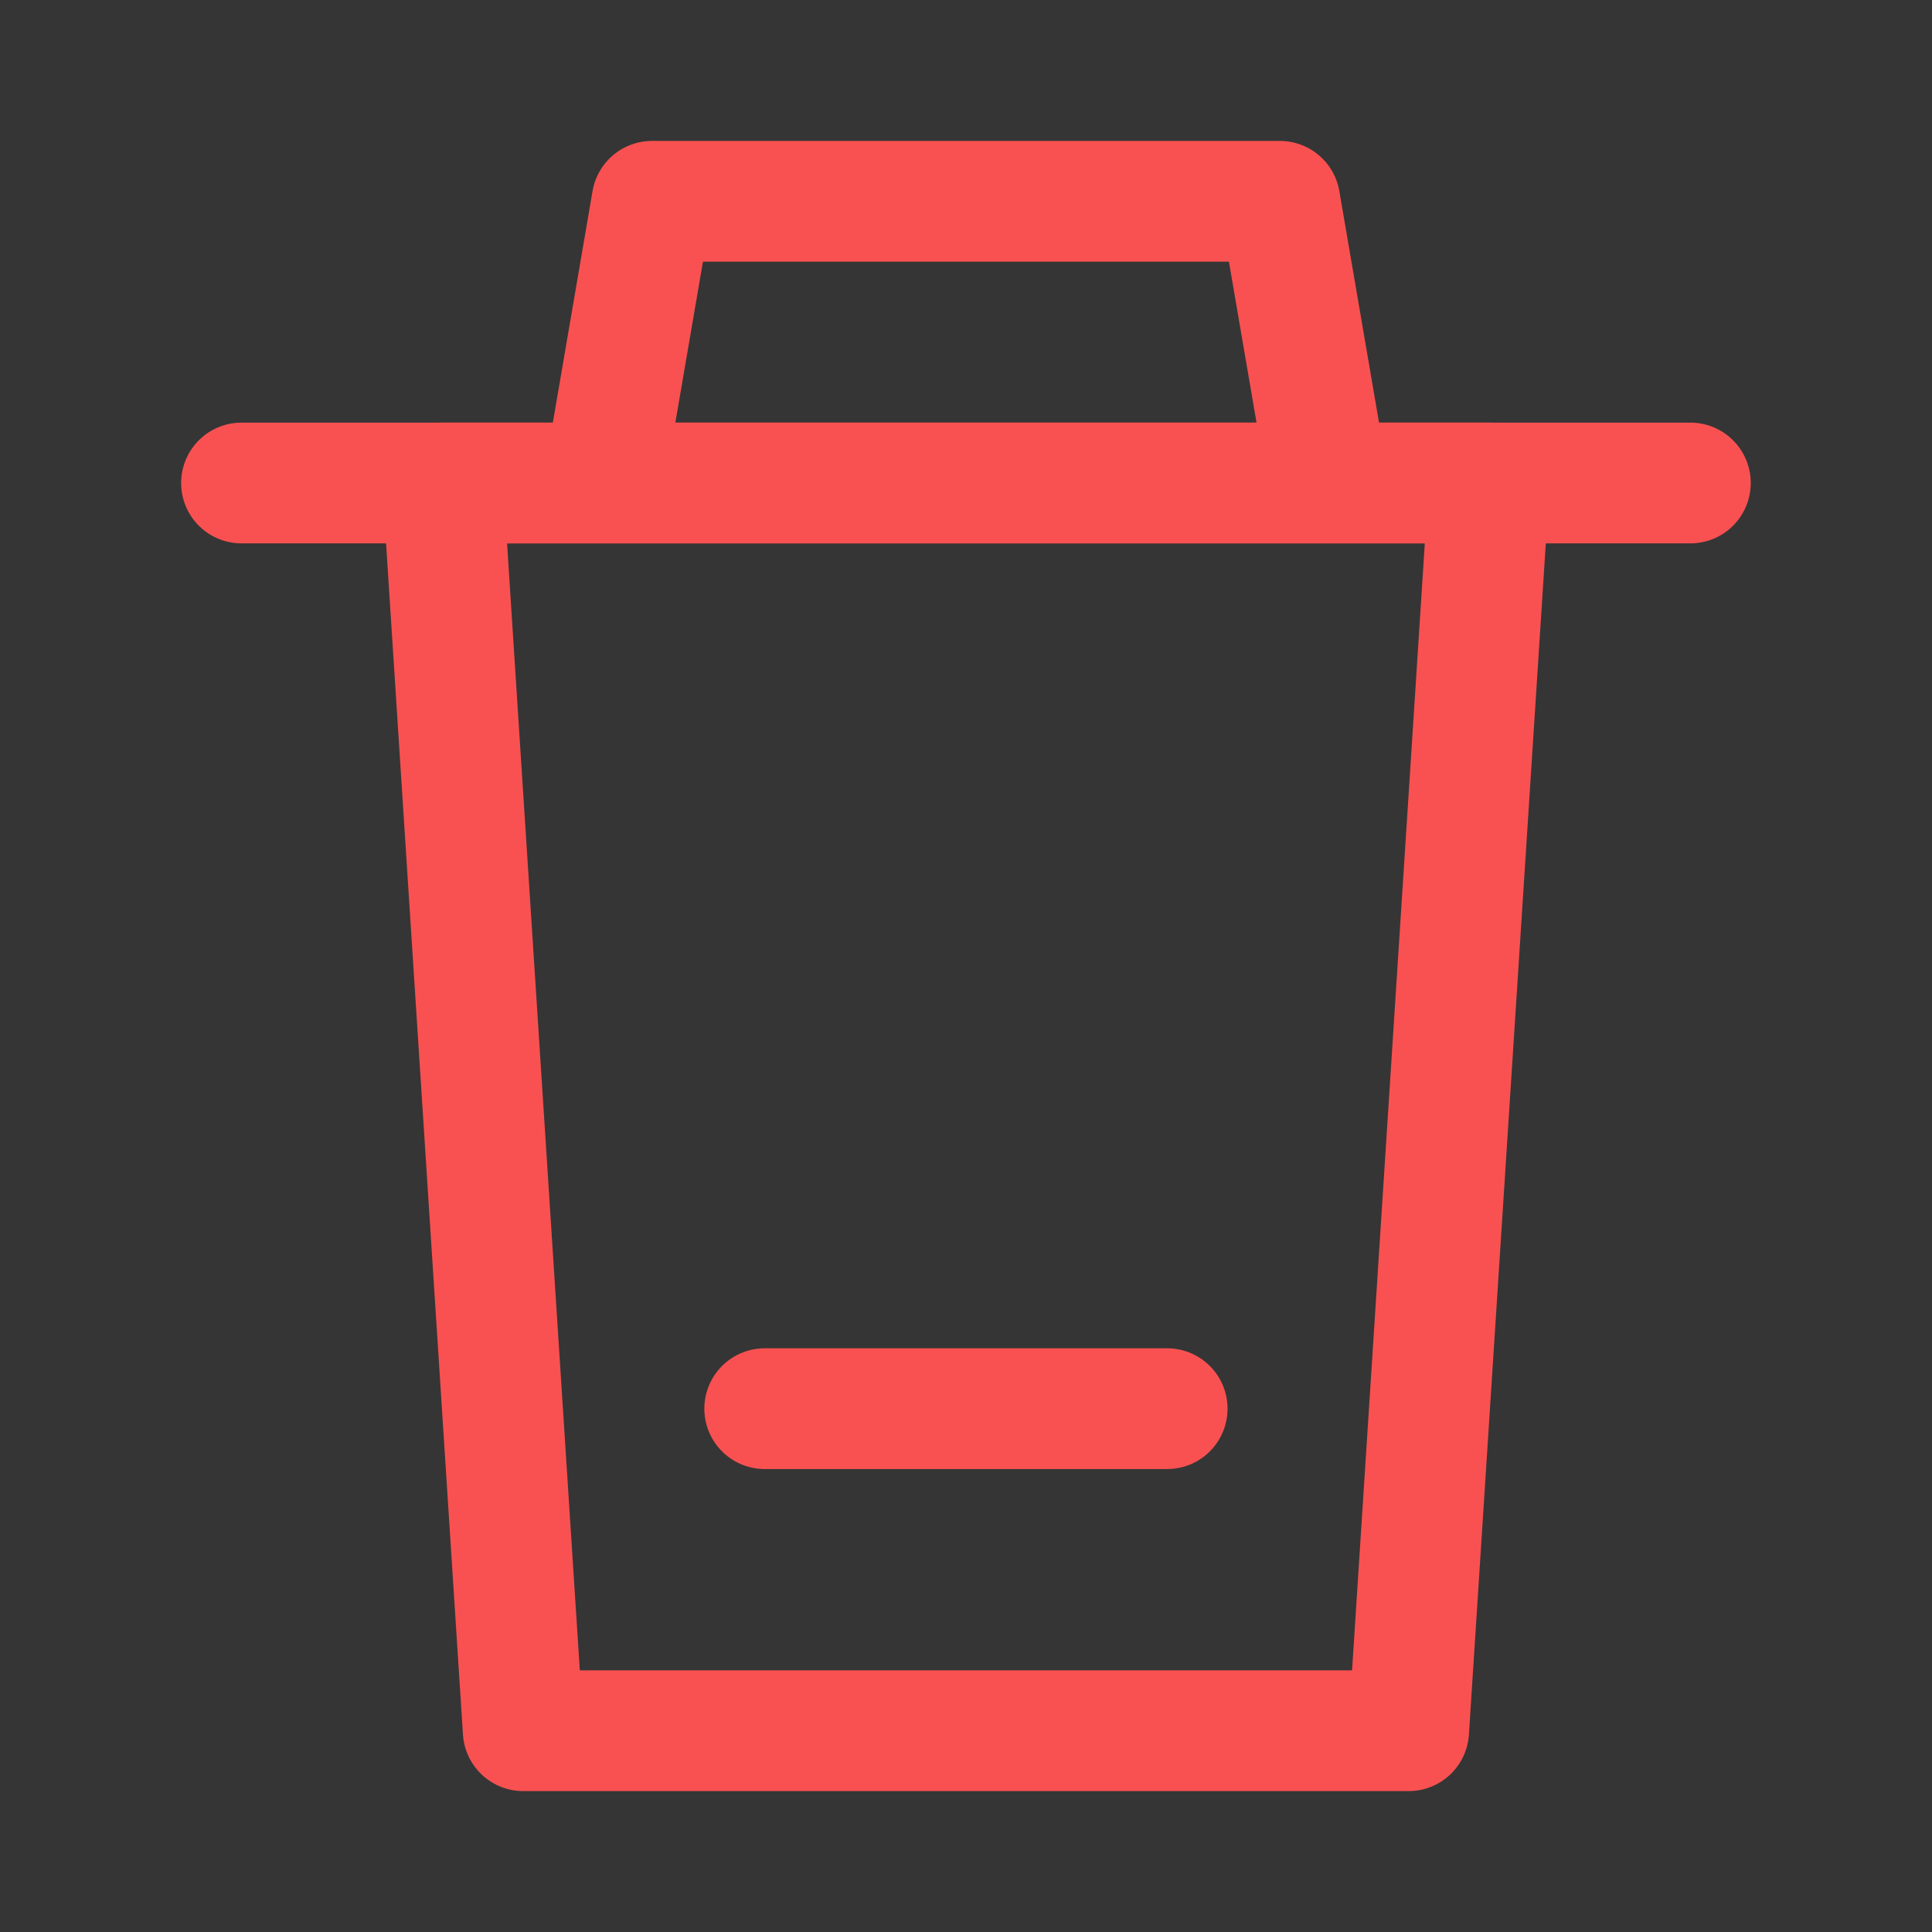 <?xml version="1.0" encoding="UTF-8"?>
<svg width="16px" height="16px" viewBox="0 0 16 16" version="1.1" xmlns="http://www.w3.org/2000/svg" xmlns:xlink="http://www.w3.org/1999/xlink">
    <rect x="0" y="0" width="16" height="16" fill="#333333" stroke="none"/>
    <title>icon-删除</title>
    <g id="管控界面" stroke="none" stroke-width="1" fill="none" fill-rule="evenodd">
        <g id="08-3-应用管理-待审批" transform="translate(-297, -180)">
            <g id="列表/通过" transform="translate(16, 160)">
                <g id="icon-删除" transform="translate(281, 20)">
                    <rect id="矩形" fill-opacity="0.01" fill="#FFFFFF" fill-rule="nonzero" x="0" y="0" width="15.999" height="15.999"></rect>
                    <polyline id="路径" stroke="#F95151" stroke-linejoin="round" points="5 4 5.4 1.667 10.599 1.667 10.999 4"></polyline>
                    <line x1="2" y1="4" x2="13.999" y2="4" id="路径" stroke="#F95151" stroke-linecap="round"></line>
                    <polygon id="路径" stroke="#F95151" stroke-linecap="round" stroke-linejoin="round" points="12.333 4 11.666 14.333 4.333 14.333 3.666 4"></polygon>
                    <line x1="6.333" y1="11.666" x2="9.666" y2="11.666" id="路径" stroke="#F95151" stroke-linecap="round"></line>
                </g>
            </g>
        </g>
    </g>
</svg>